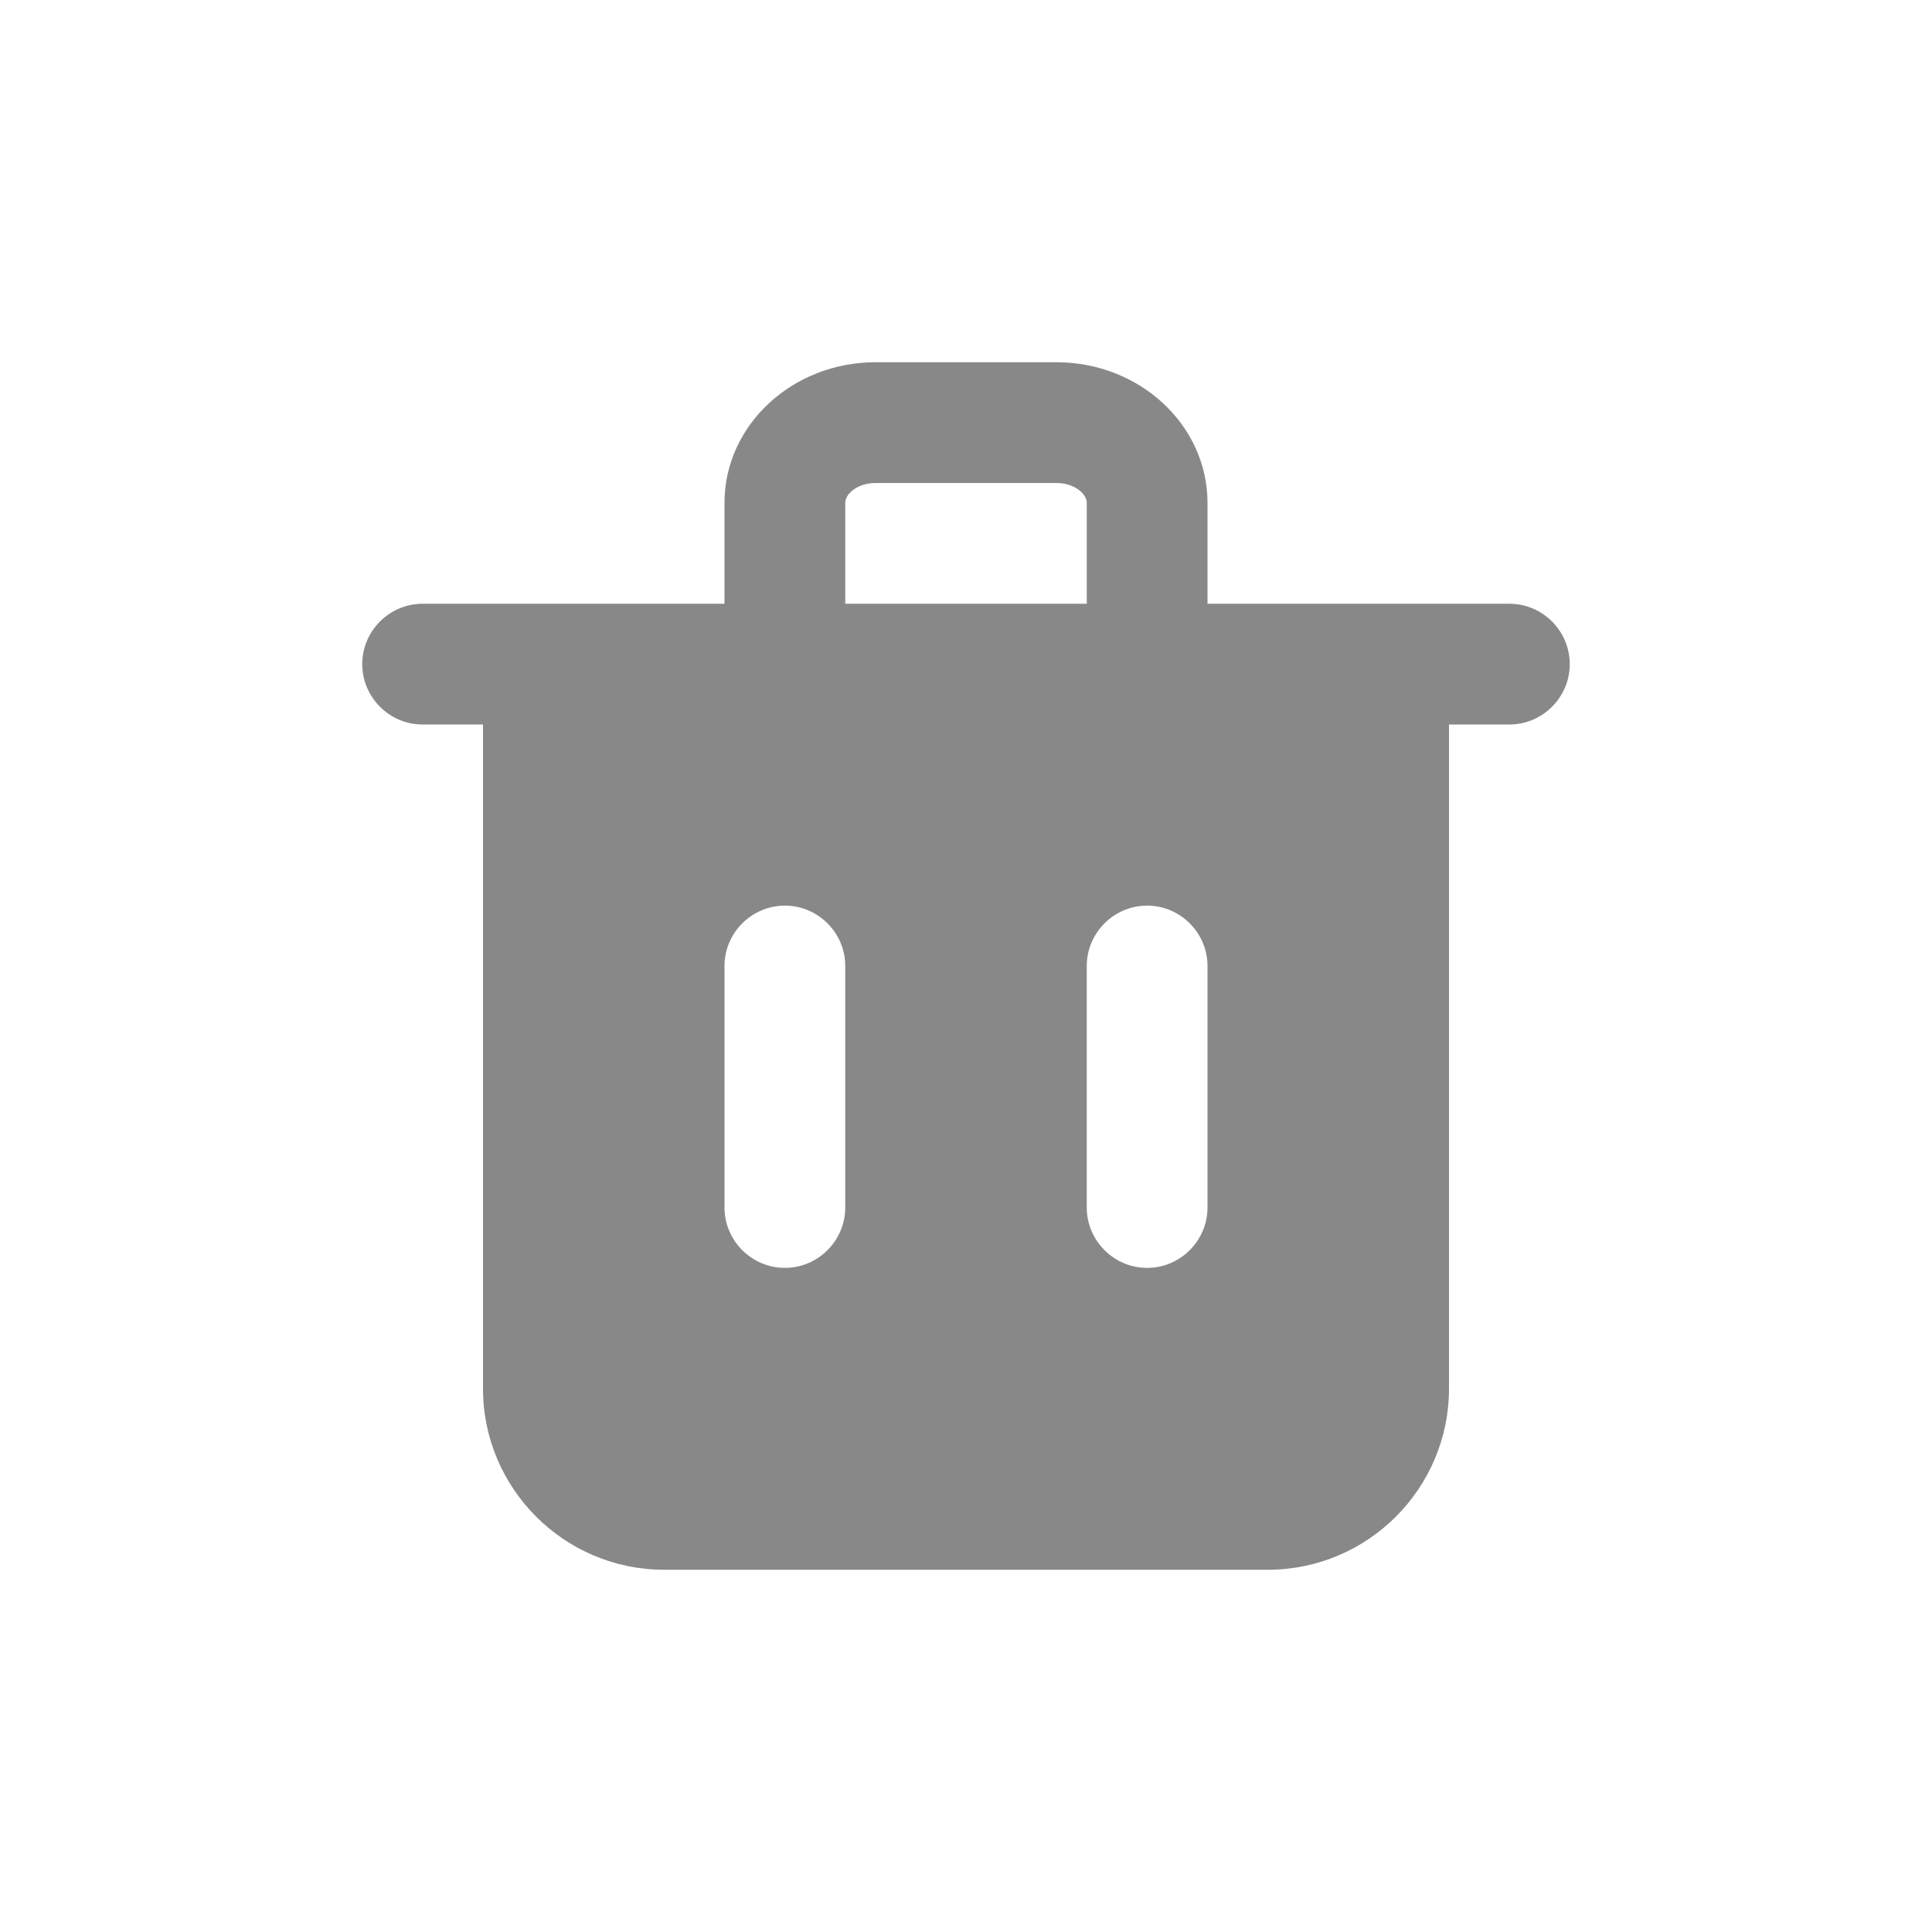 <svg width="32" height="32" viewBox="0 0 32 32" fill="none" xmlns="http://www.w3.org/2000/svg">
<path fill-rule="evenodd" clip-rule="evenodd" d="M24 10H25C25.55 10 26 10.45 26 11C26 11.55 25.55 12 25 12H24V23C24 24.654 22.654 26 21 26H11C9.346 26 8 24.654 8 23V12H7C6.45 12 6 11.55 6 11C6 10.45 6.45 10 7 10H8H12V8.328C12 7.044 13.121 6 14.5 6H17.5C18.879 6 20 7.044 20 8.328V10H24ZM14.5 8C14.214 8 14 8.173 14 8.328V10H18V8.328C18 8.173 17.786 8 17.5 8H14.5ZM19 21C19.55 21 20 20.55 20 20V16C20 15.45 19.55 15 19 15C18.45 15 18 15.45 18 16V20C18 20.55 18.45 21 19 21ZM14 20C14 20.55 13.55 21 13 21C12.45 21 12 20.55 12 20V16C12 15.45 12.45 15 13 15C13.55 15 14 15.45 14 16V20Z" fill="#888888"/>
</svg>
